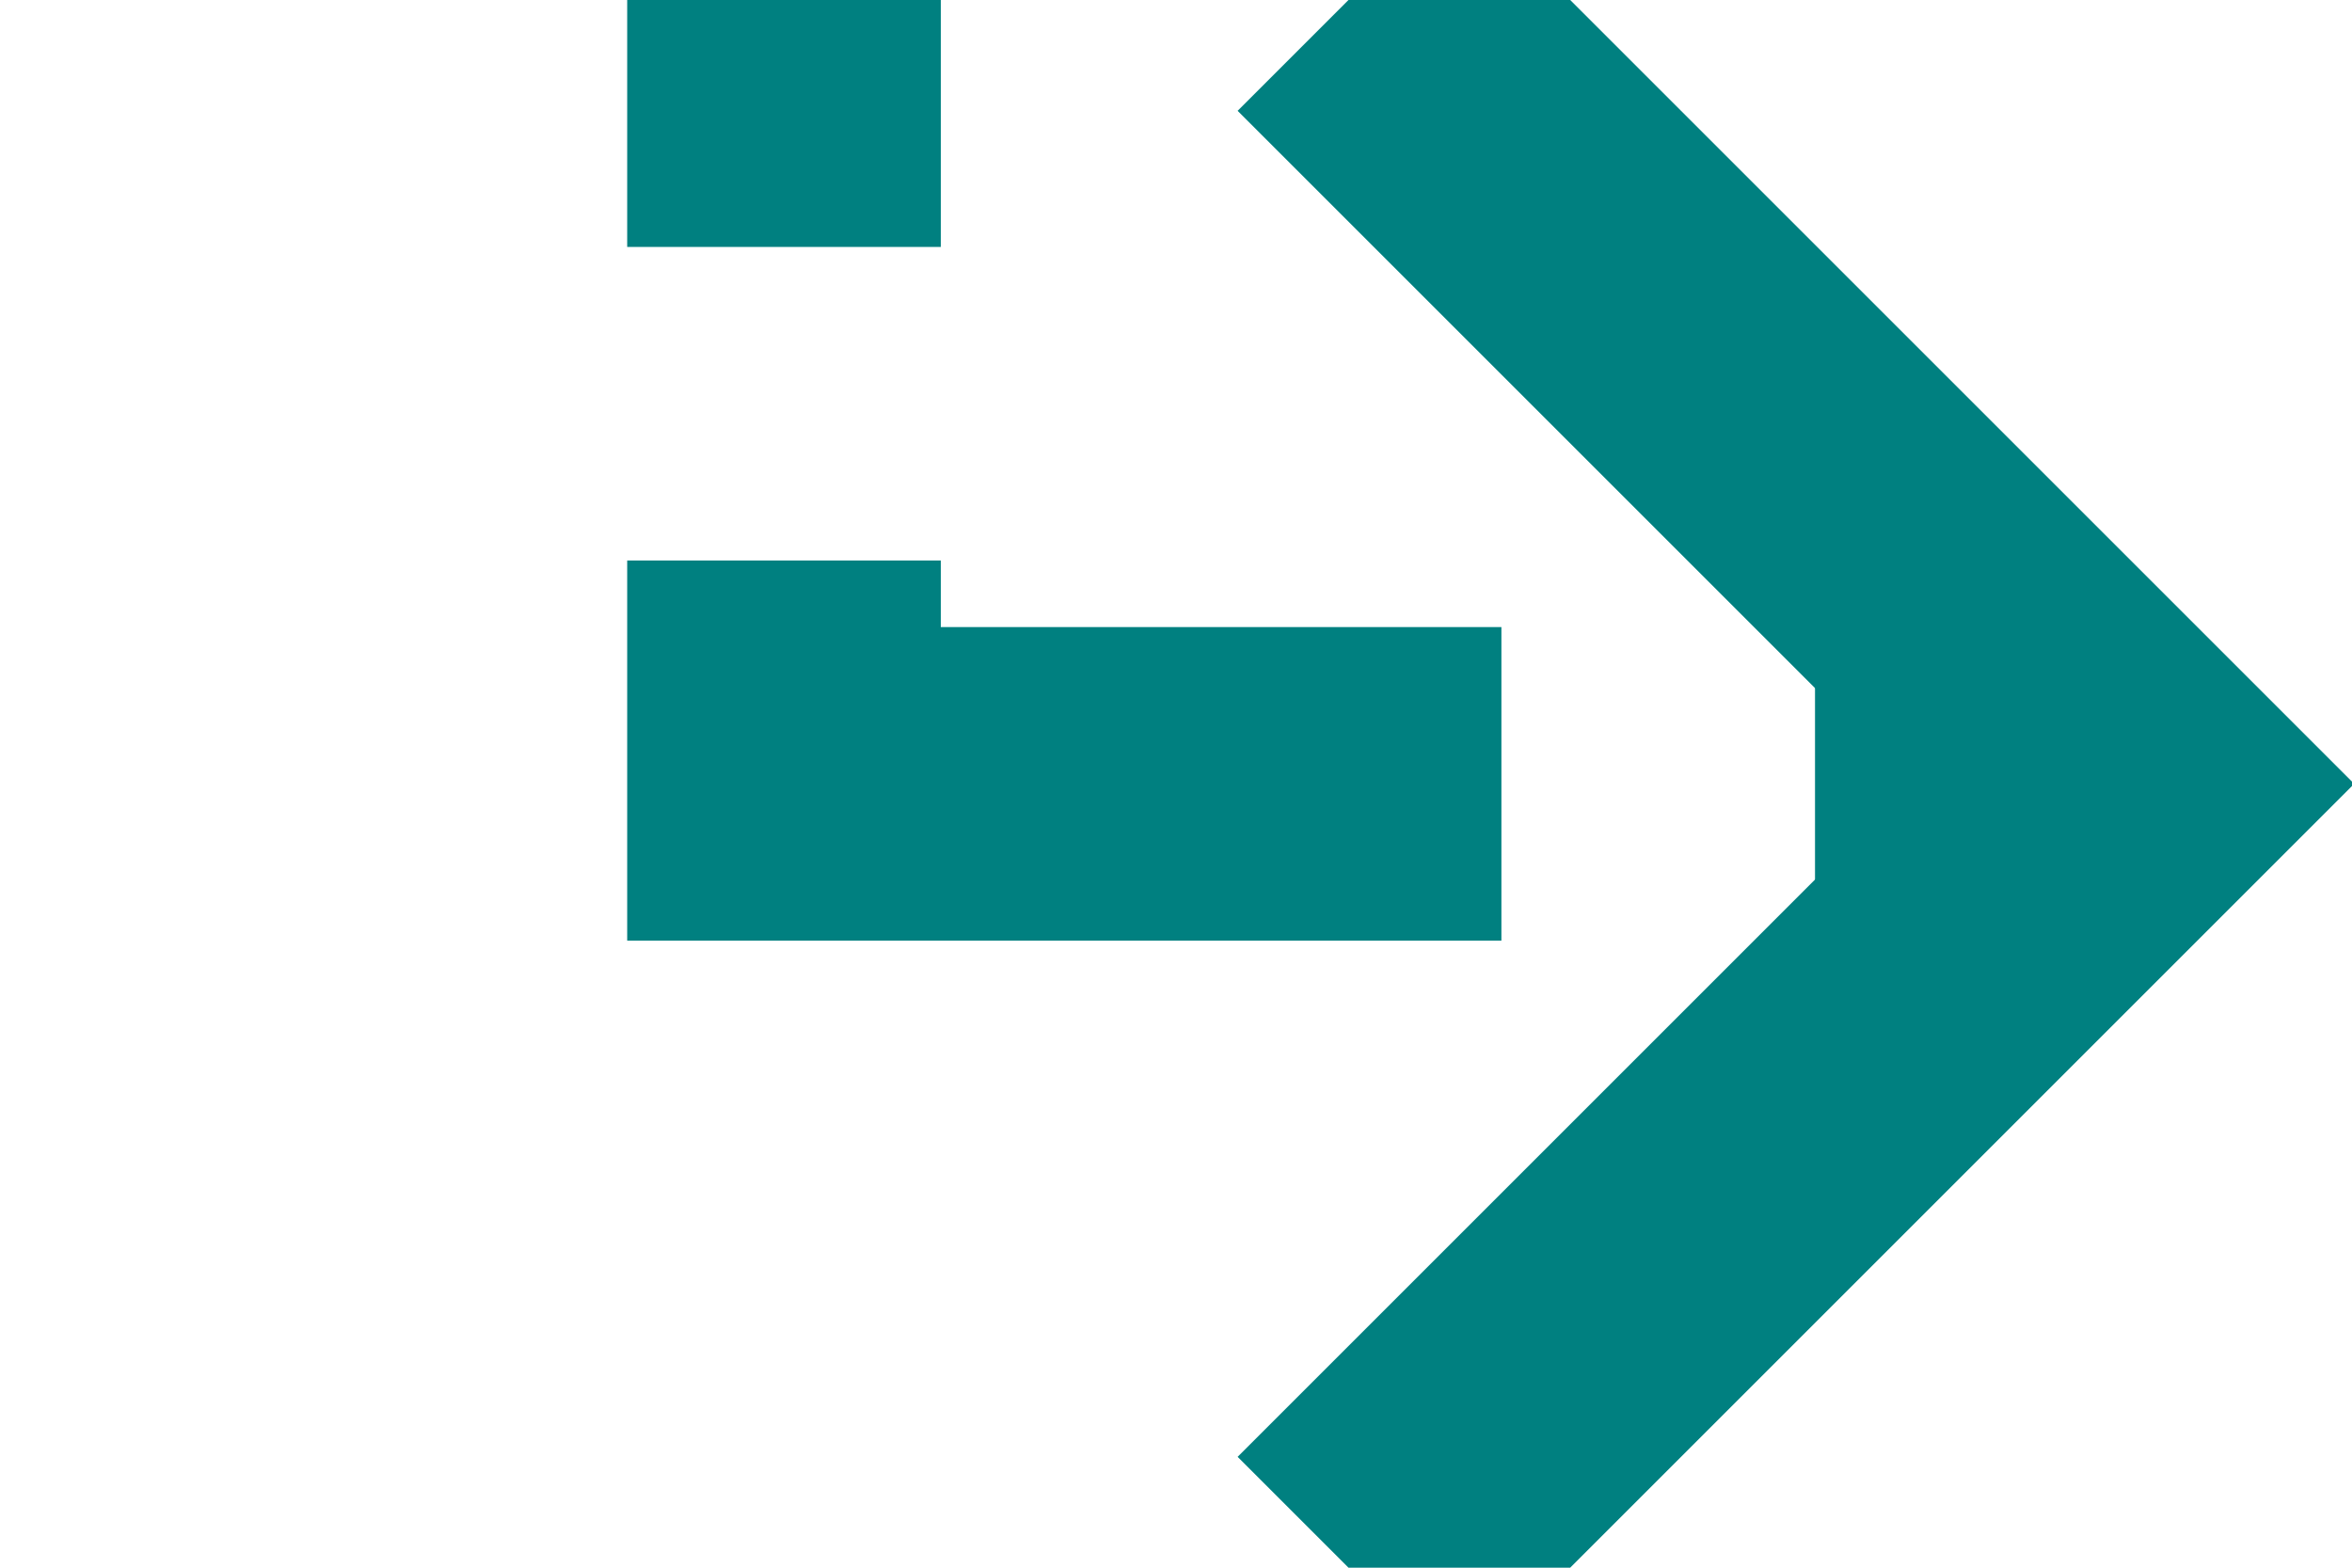 ﻿<?xml version="1.0" encoding="utf-8"?>
<svg version="1.1" xmlns:xlink="http://www.w3.org/1999/xlink" width="15px" height="10px" preserveAspectRatio="xMinYMid meet" viewBox="1205 25  15 8" xmlns="http://www.w3.org/2000/svg">
  <path d="M 380 437  L 513 437  L 513 397  A 3 3 0 0 0 516 394 A 3 3 0 0 0 513 391 L 513 9  L 1210 9  L 1210 29  L 1218 29  " stroke-width="2" stroke-dasharray="6,2" stroke="#008080" fill="none" />
  <path d="M 1212.893 24.707  L 1217.186 29  L 1212.893 33.293  L 1214.307 34.707  L 1219.307 29.707  L 1220.014 29  L 1219.307 28.293  L 1214.307 23.293  L 1212.893 24.707  Z " fill-rule="nonzero" fill="#008080" stroke="none" />
</svg>